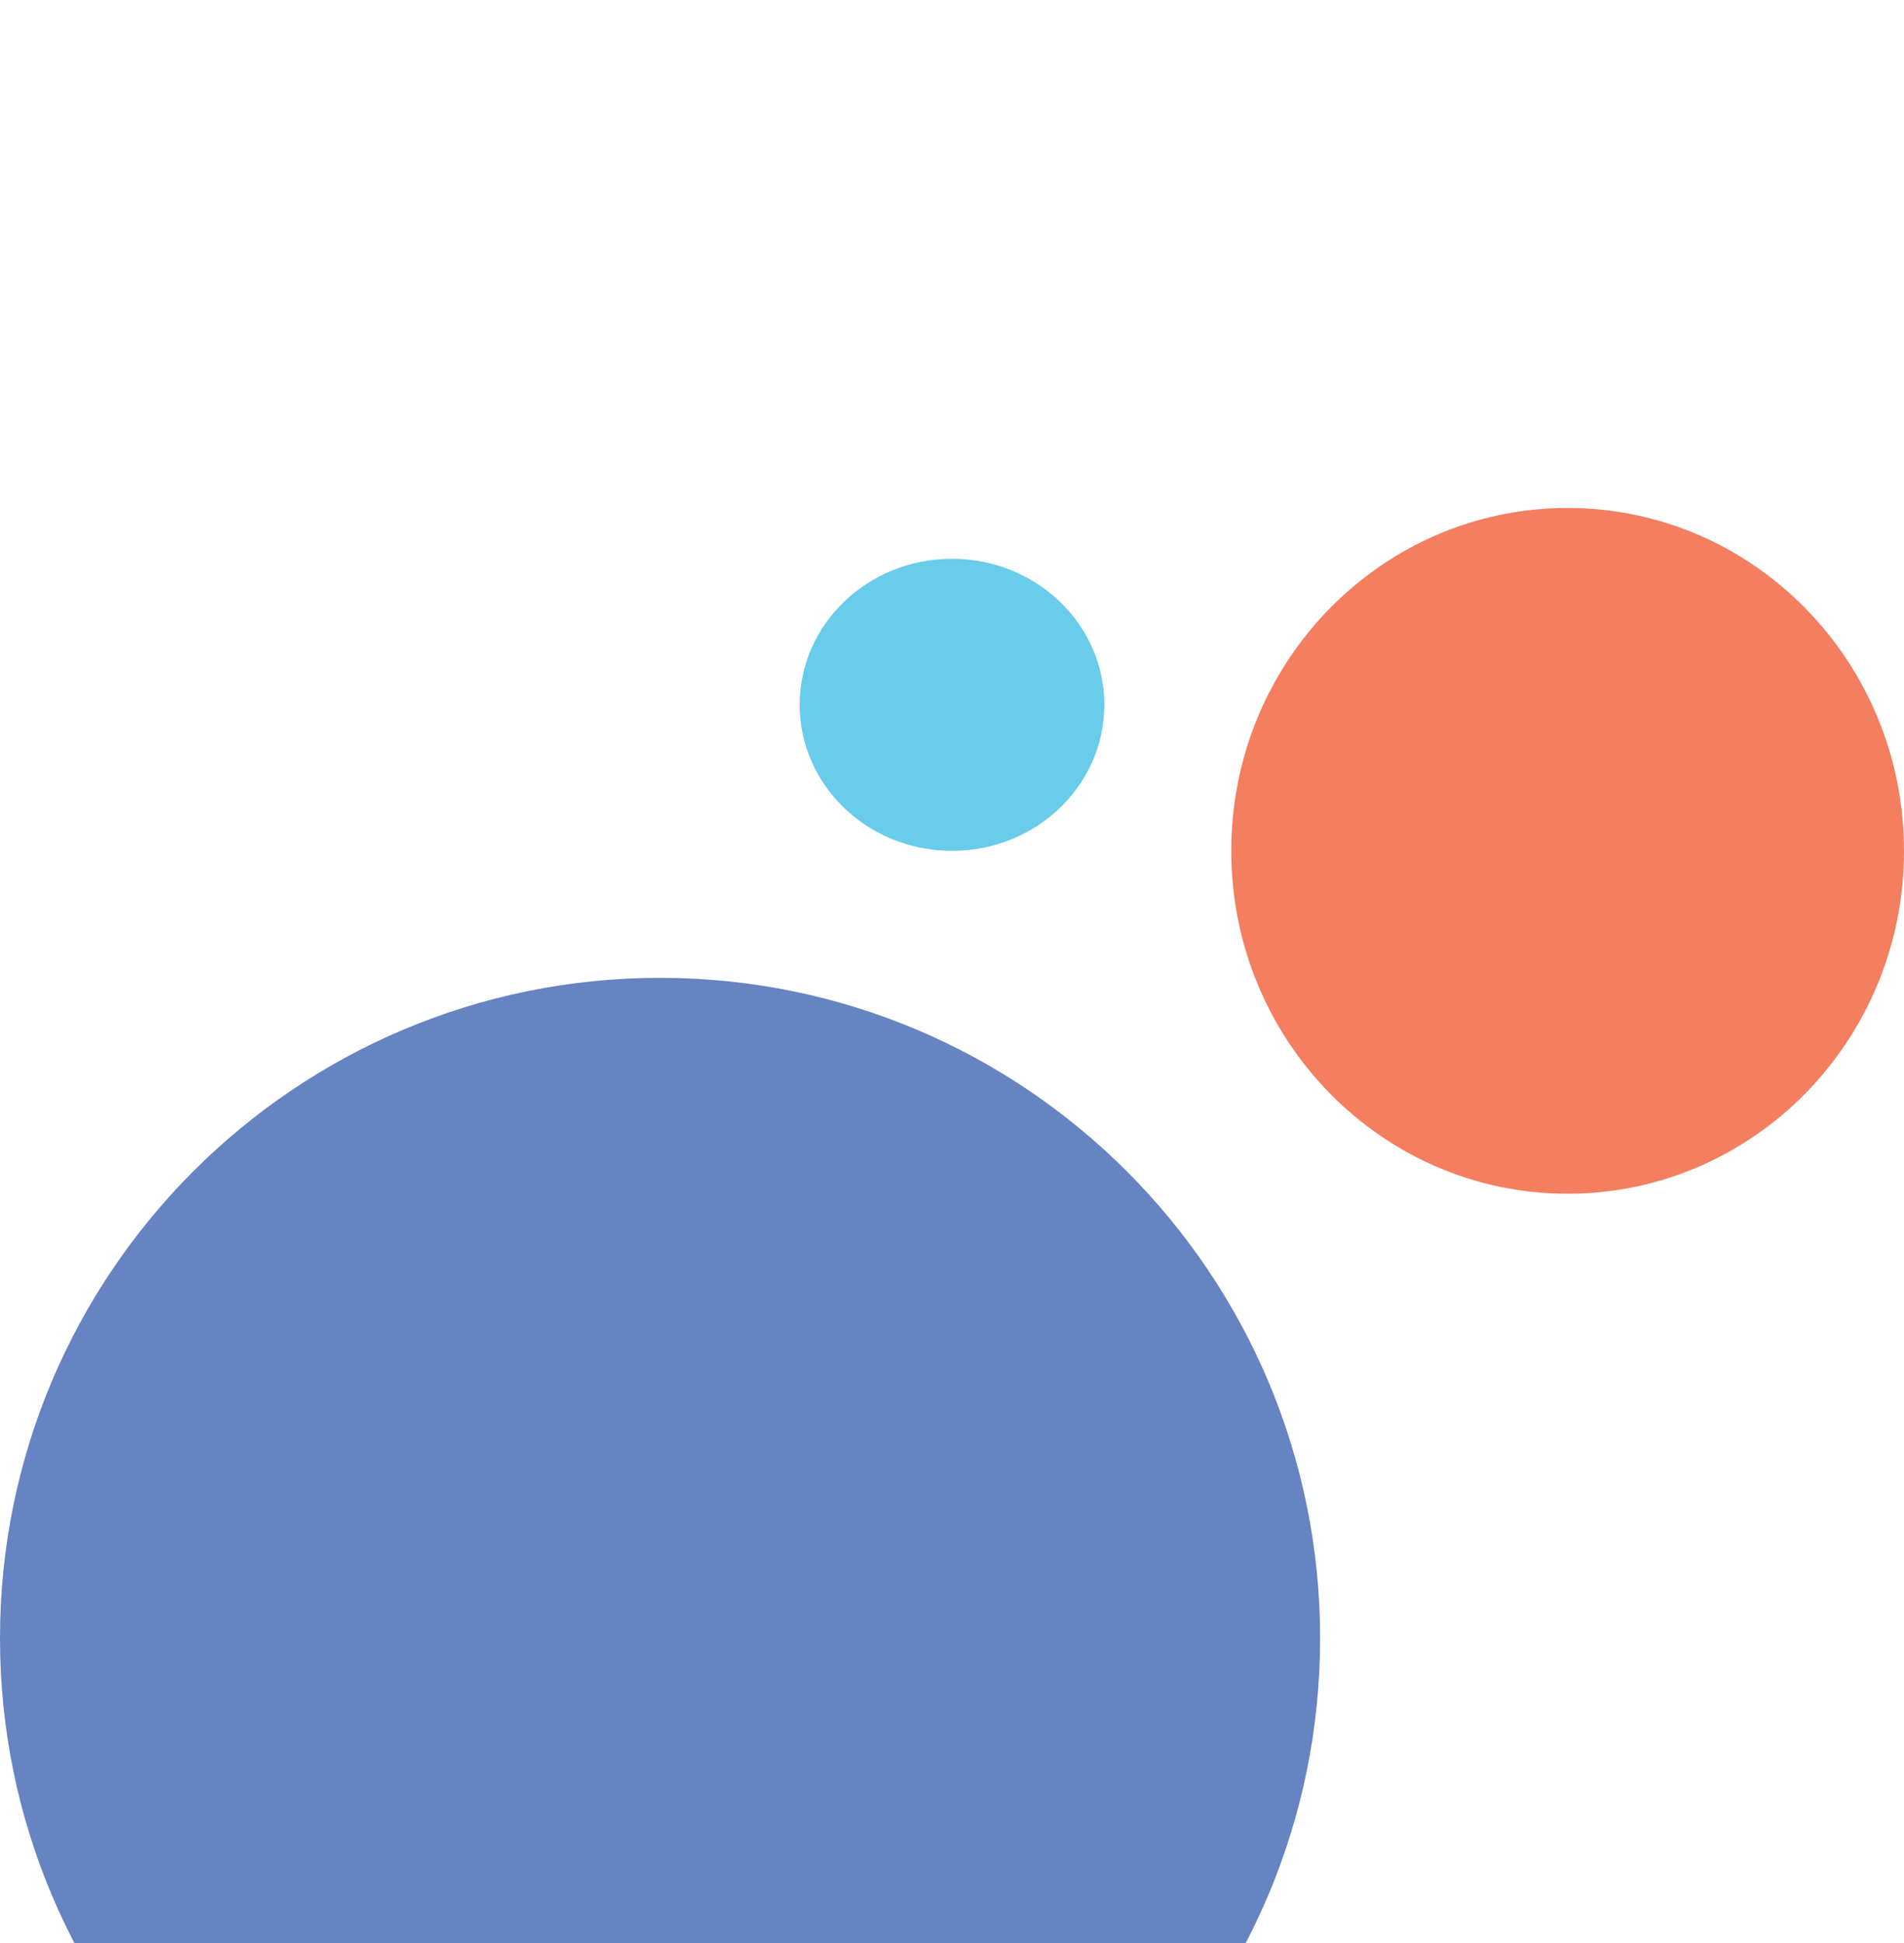 <svg width="150" height="153" fill="none" xmlns="http://www.w3.org/2000/svg"><g clip-path="url(#a)"><path d="M150 67c0 14.912-11.864 27-26.502 27C108.864 94 97 81.912 97 67c0-14.911 11.864-27 26.498-27C138.136 40 150 52.089 150 67Z" fill="#F37E60"/><path d="M87 55.5C87 61.851 81.628 67 75 67c-6.627 0-12-5.149-12-11.5S68.372 44 75 44s12 5.149 12 11.5Z" fill="#68CCEA"/><path d="M104 129.001C104 157.72 80.718 181 52 181S0 157.72 0 129.001C0 100.281 23.282 77 52 77c28.719 0 52 23.282 52 52.001Z" fill="#6683C2"/></g><defs><clipPath id="a"><path fill="#fff" d="M0 0h150v153H0z"/></clipPath></defs></svg>